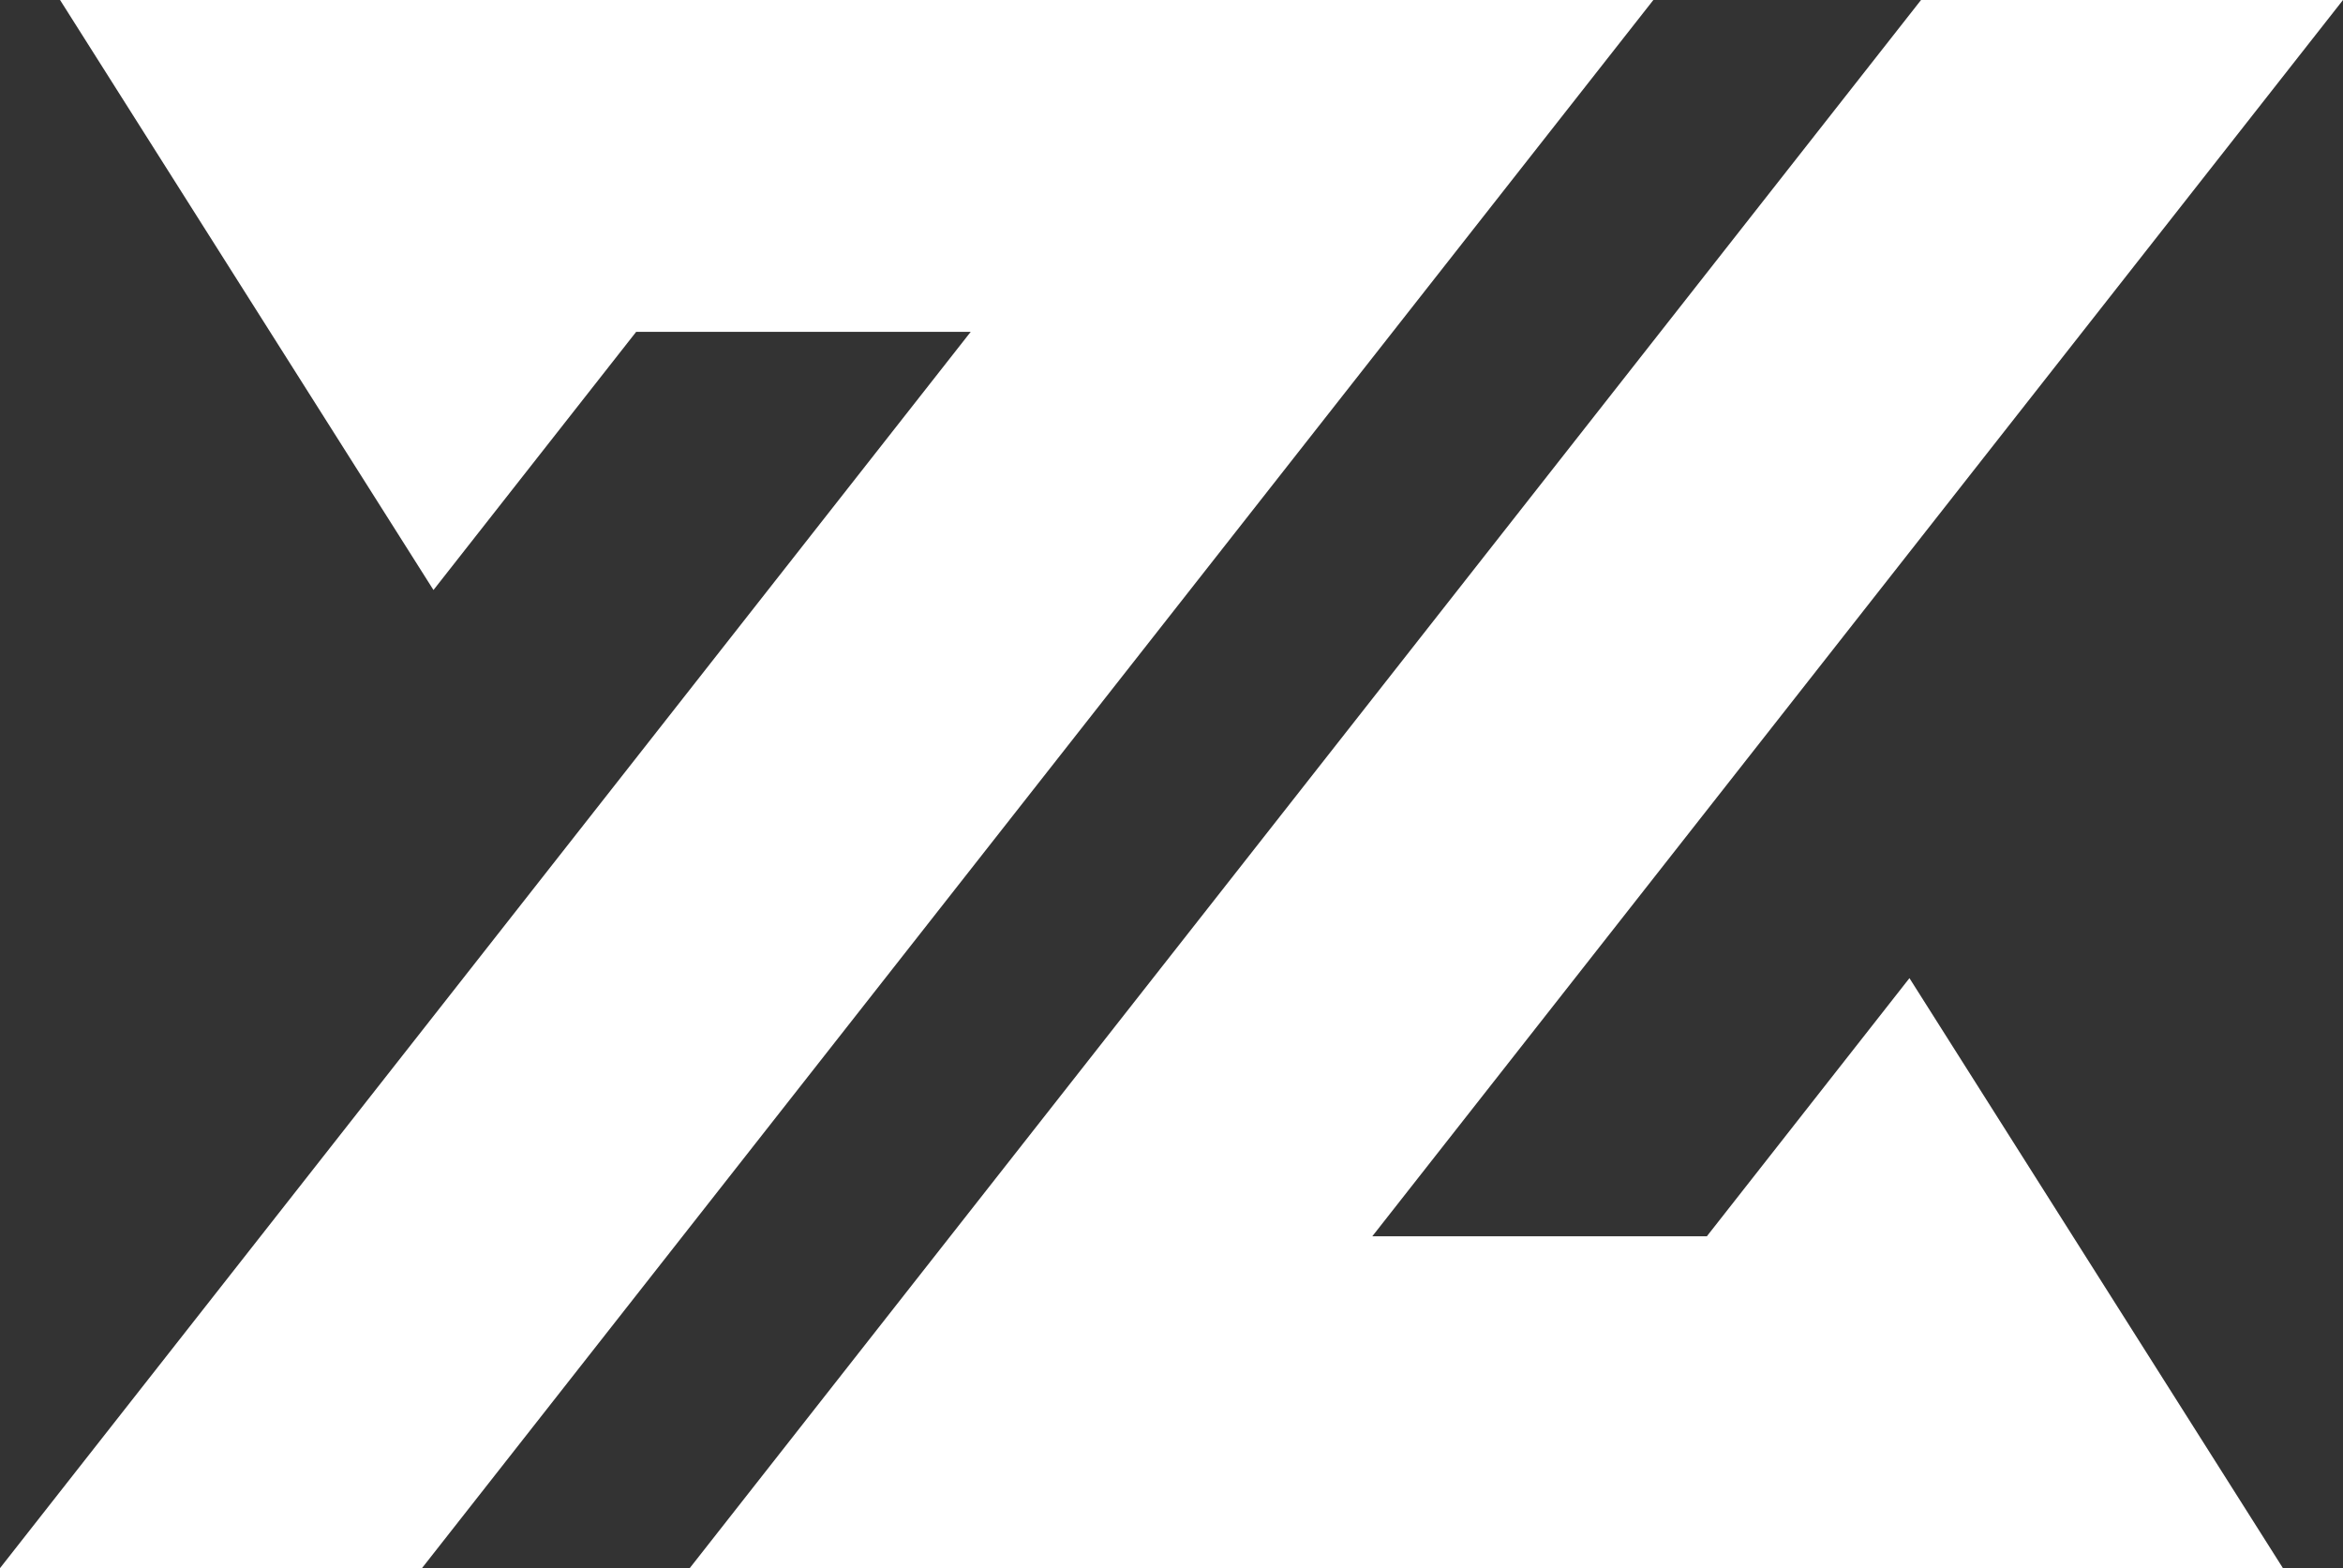 <svg xmlns="http://www.w3.org/2000/svg" viewBox="0 0 285.18 190.86"><rect x="0" y="0" width="285.18" height="190.86" fill="#333333" stroke="none"/><defs><style>.cls-1{fill:#fff;}</style></defs><title>zaboo2</title><g id="Capa_2" data-name="Capa 2"><g id="Capa_1-2" data-name="Capa 1"><polygon class="cls-1" points="157.39 0 7.31 0 52.76 71.81 77.43 40.39 118.15 40.39 0 190.86 51.36 190.86 174.16 34.48 201.24 0 157.39 0"/><polygon class="cls-1" points="233.82 0 111.02 156.38 83.95 190.86 127.79 190.86 277.87 190.86 232.41 119.05 207.75 150.47 167.03 150.47 285.18 0 233.82 0"/></g></g></svg>